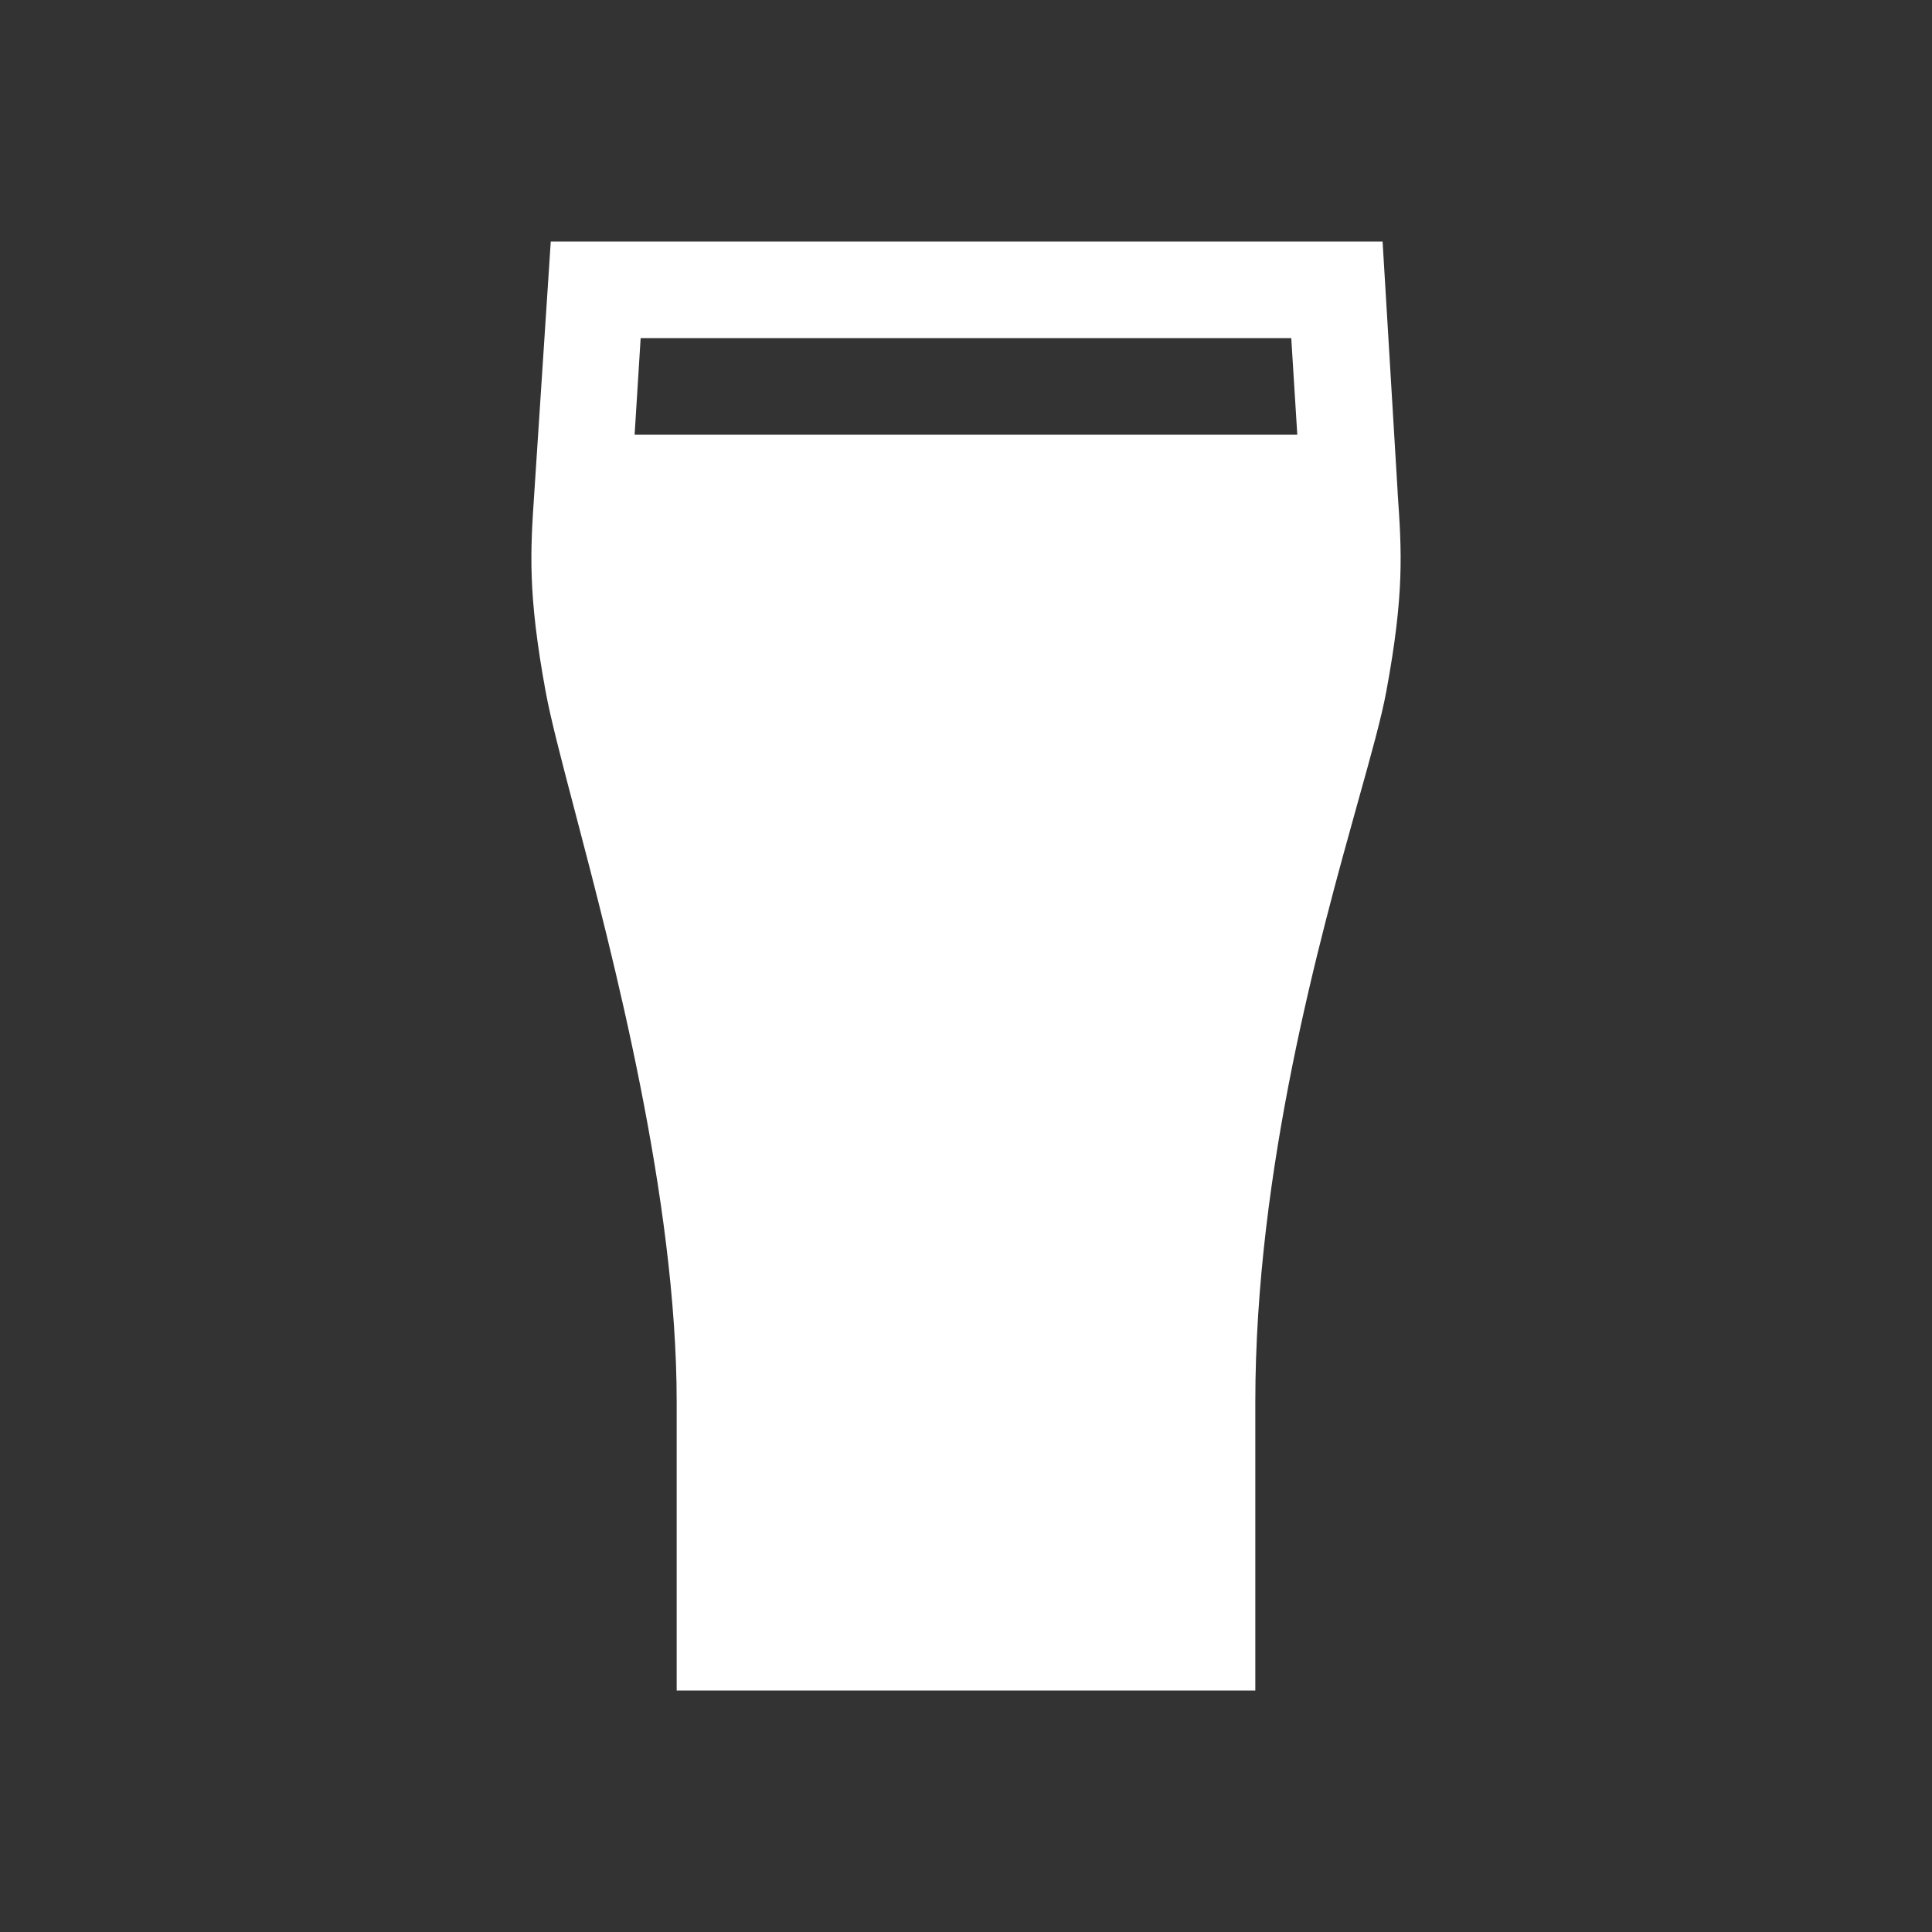 <!-- Generated by IcoMoon.io -->
<svg version="1.1" xmlns="http://www.w3.org/2000/svg" width="40" height="40" viewBox="0 0 40 40">
<rect x="0" y="0" width="40" height="40" fill="#333333" stroke="none"/>
<title>io-pint-sharp</title>
<path fill="#fff" d="M28.938 10.206l-0.313-5.206h-17.222l-0.341 5.204c-0.081 1.203-0.139 2.071 0.233 4.104 0.104 0.569 0.326 1.416 0.608 2.489 0.788 3 2.107 8.023 2.107 12.227v5.977h11.98v-5.976c0-4.818 1.332-9.581 2.125-12.426 0.274-0.977 0.489-1.75 0.588-2.289 0.376-2.032 0.317-2.901 0.234-4.104zM13.139 9l0.125-2h13.47l0.125 2z"></path>
</svg>
